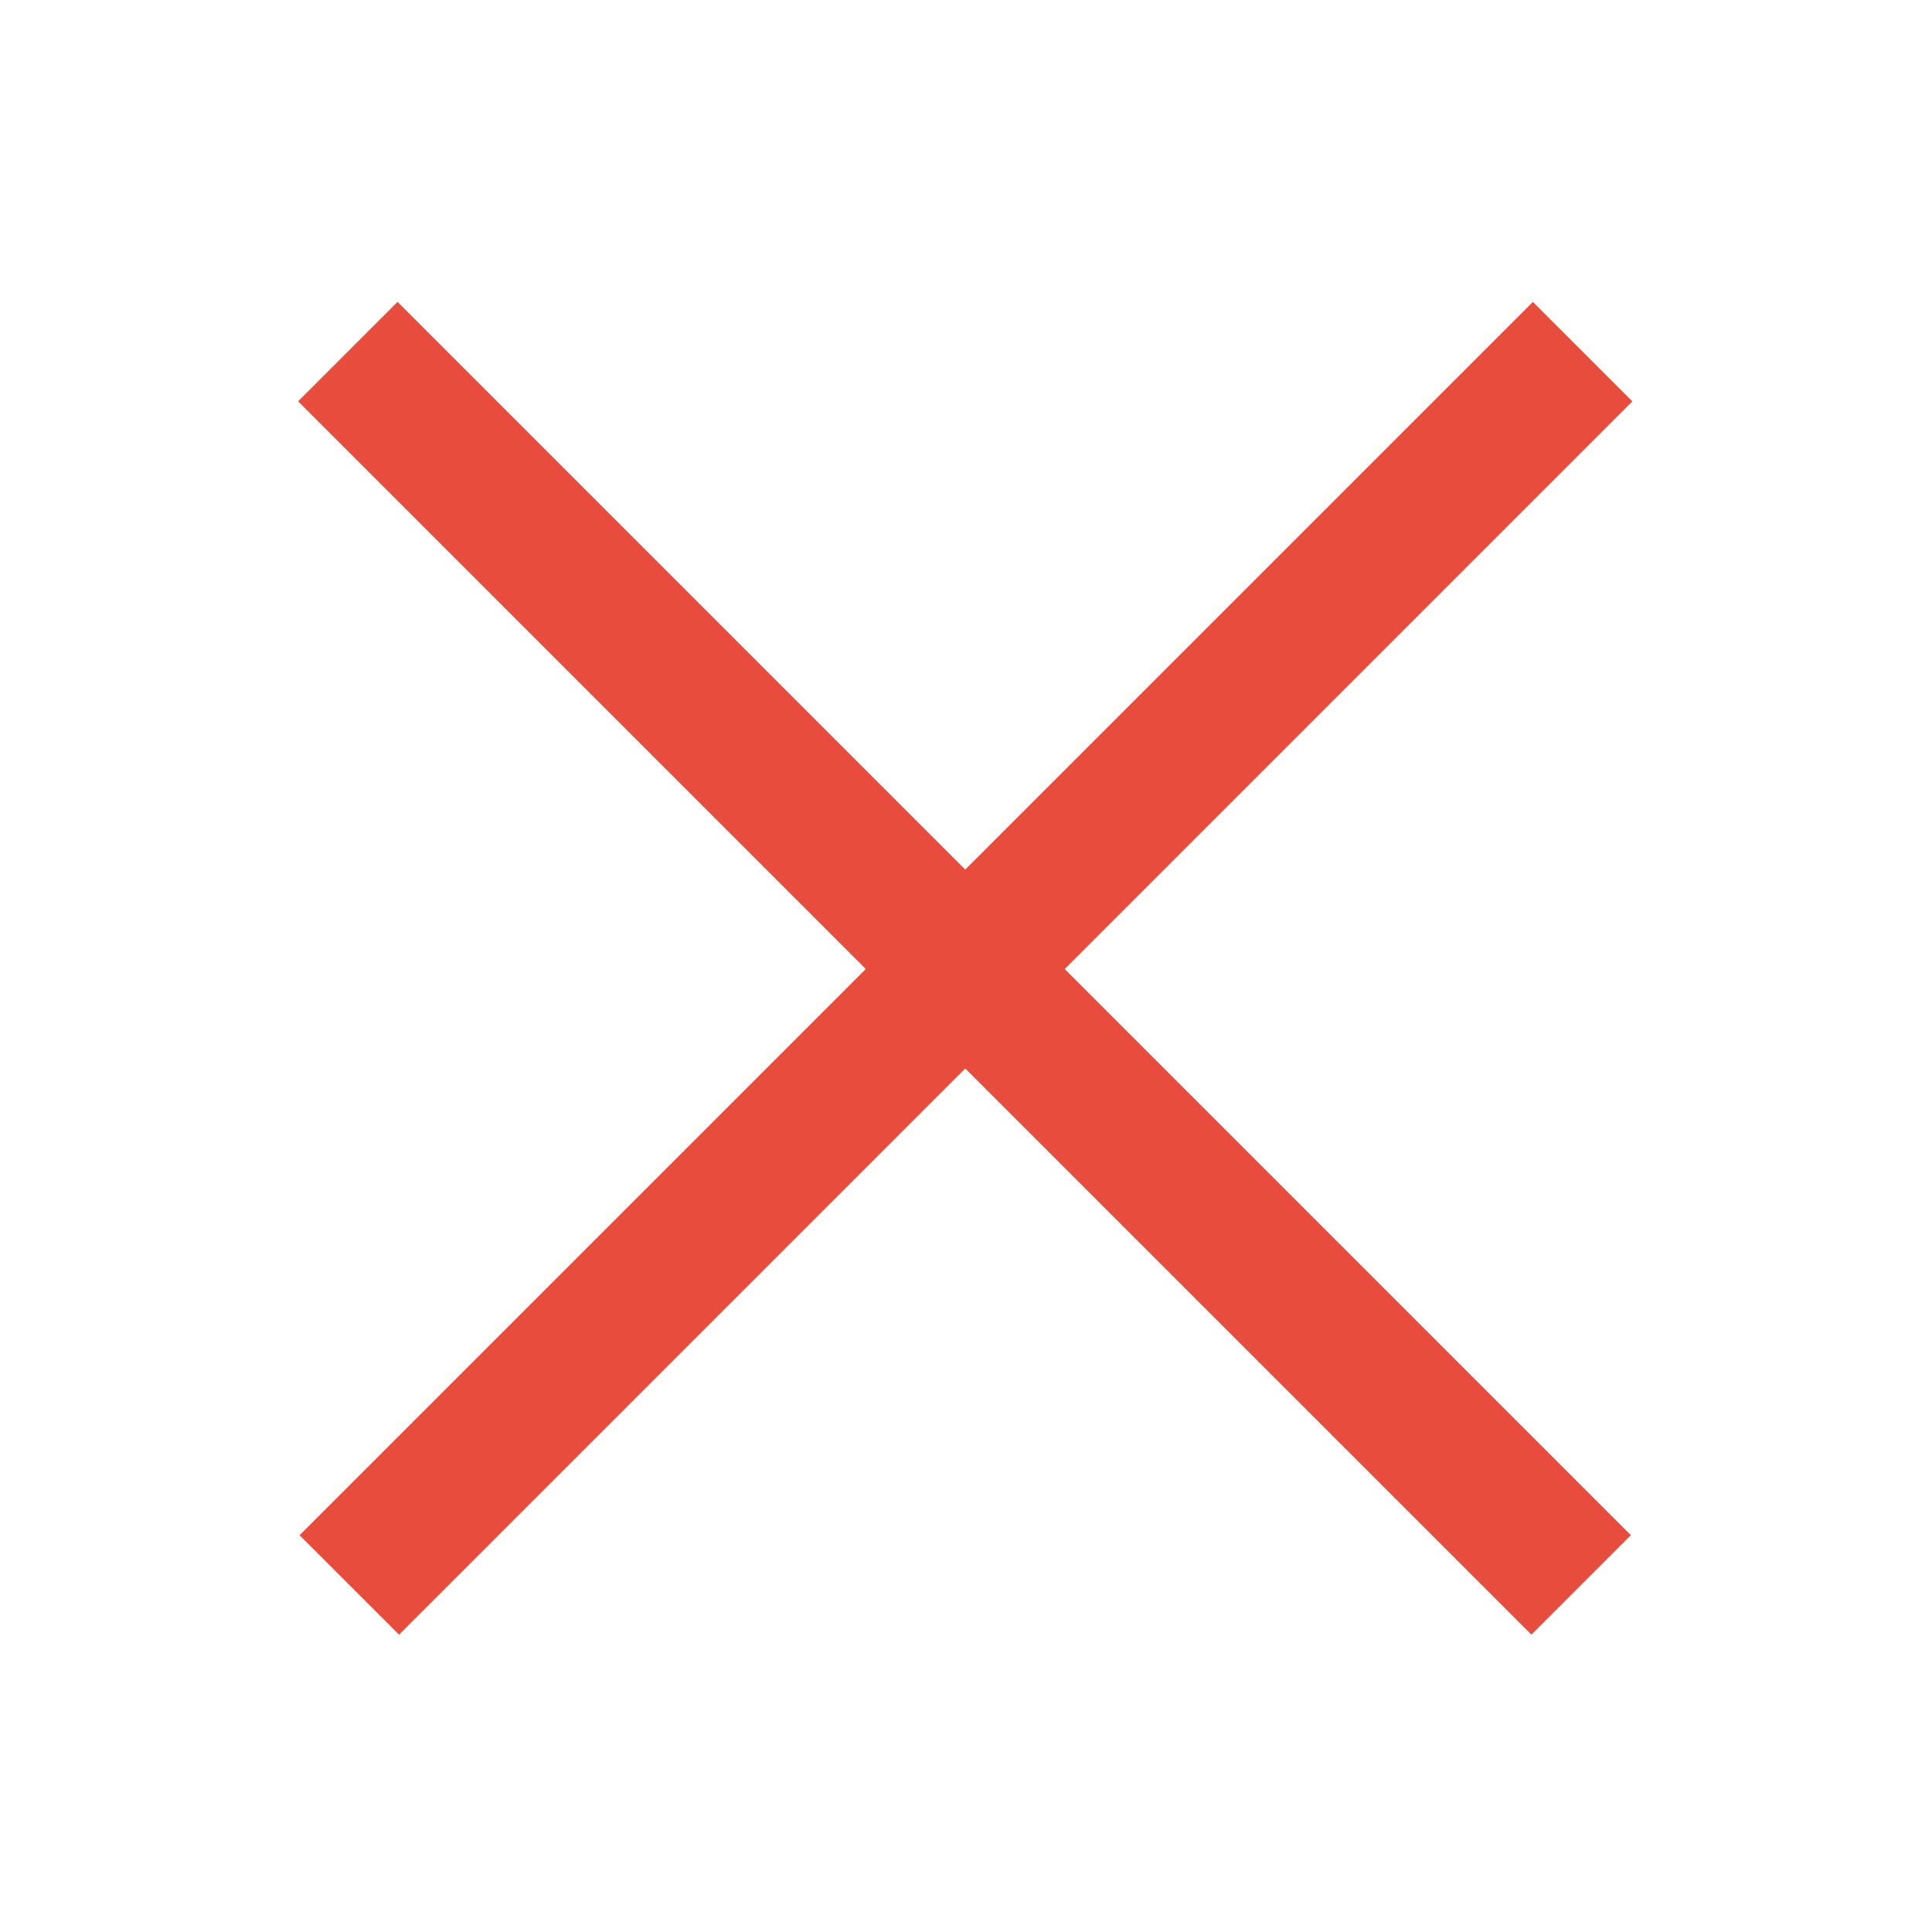 <svg width="512" height="512" viewBox="0 0 512 512" fill="none" xmlns="http://www.w3.org/2000/svg">
<path d="M406.231 80.003L79.392 406.842L105.749 433.2L432.588 106.36L406.231 80.003Z" fill="#E74C3C"/>
<path d="M79 106.357L405.839 433.196L432.197 406.839L105.357 80L79 106.357Z" fill="#E74C3C"/>
</svg>
